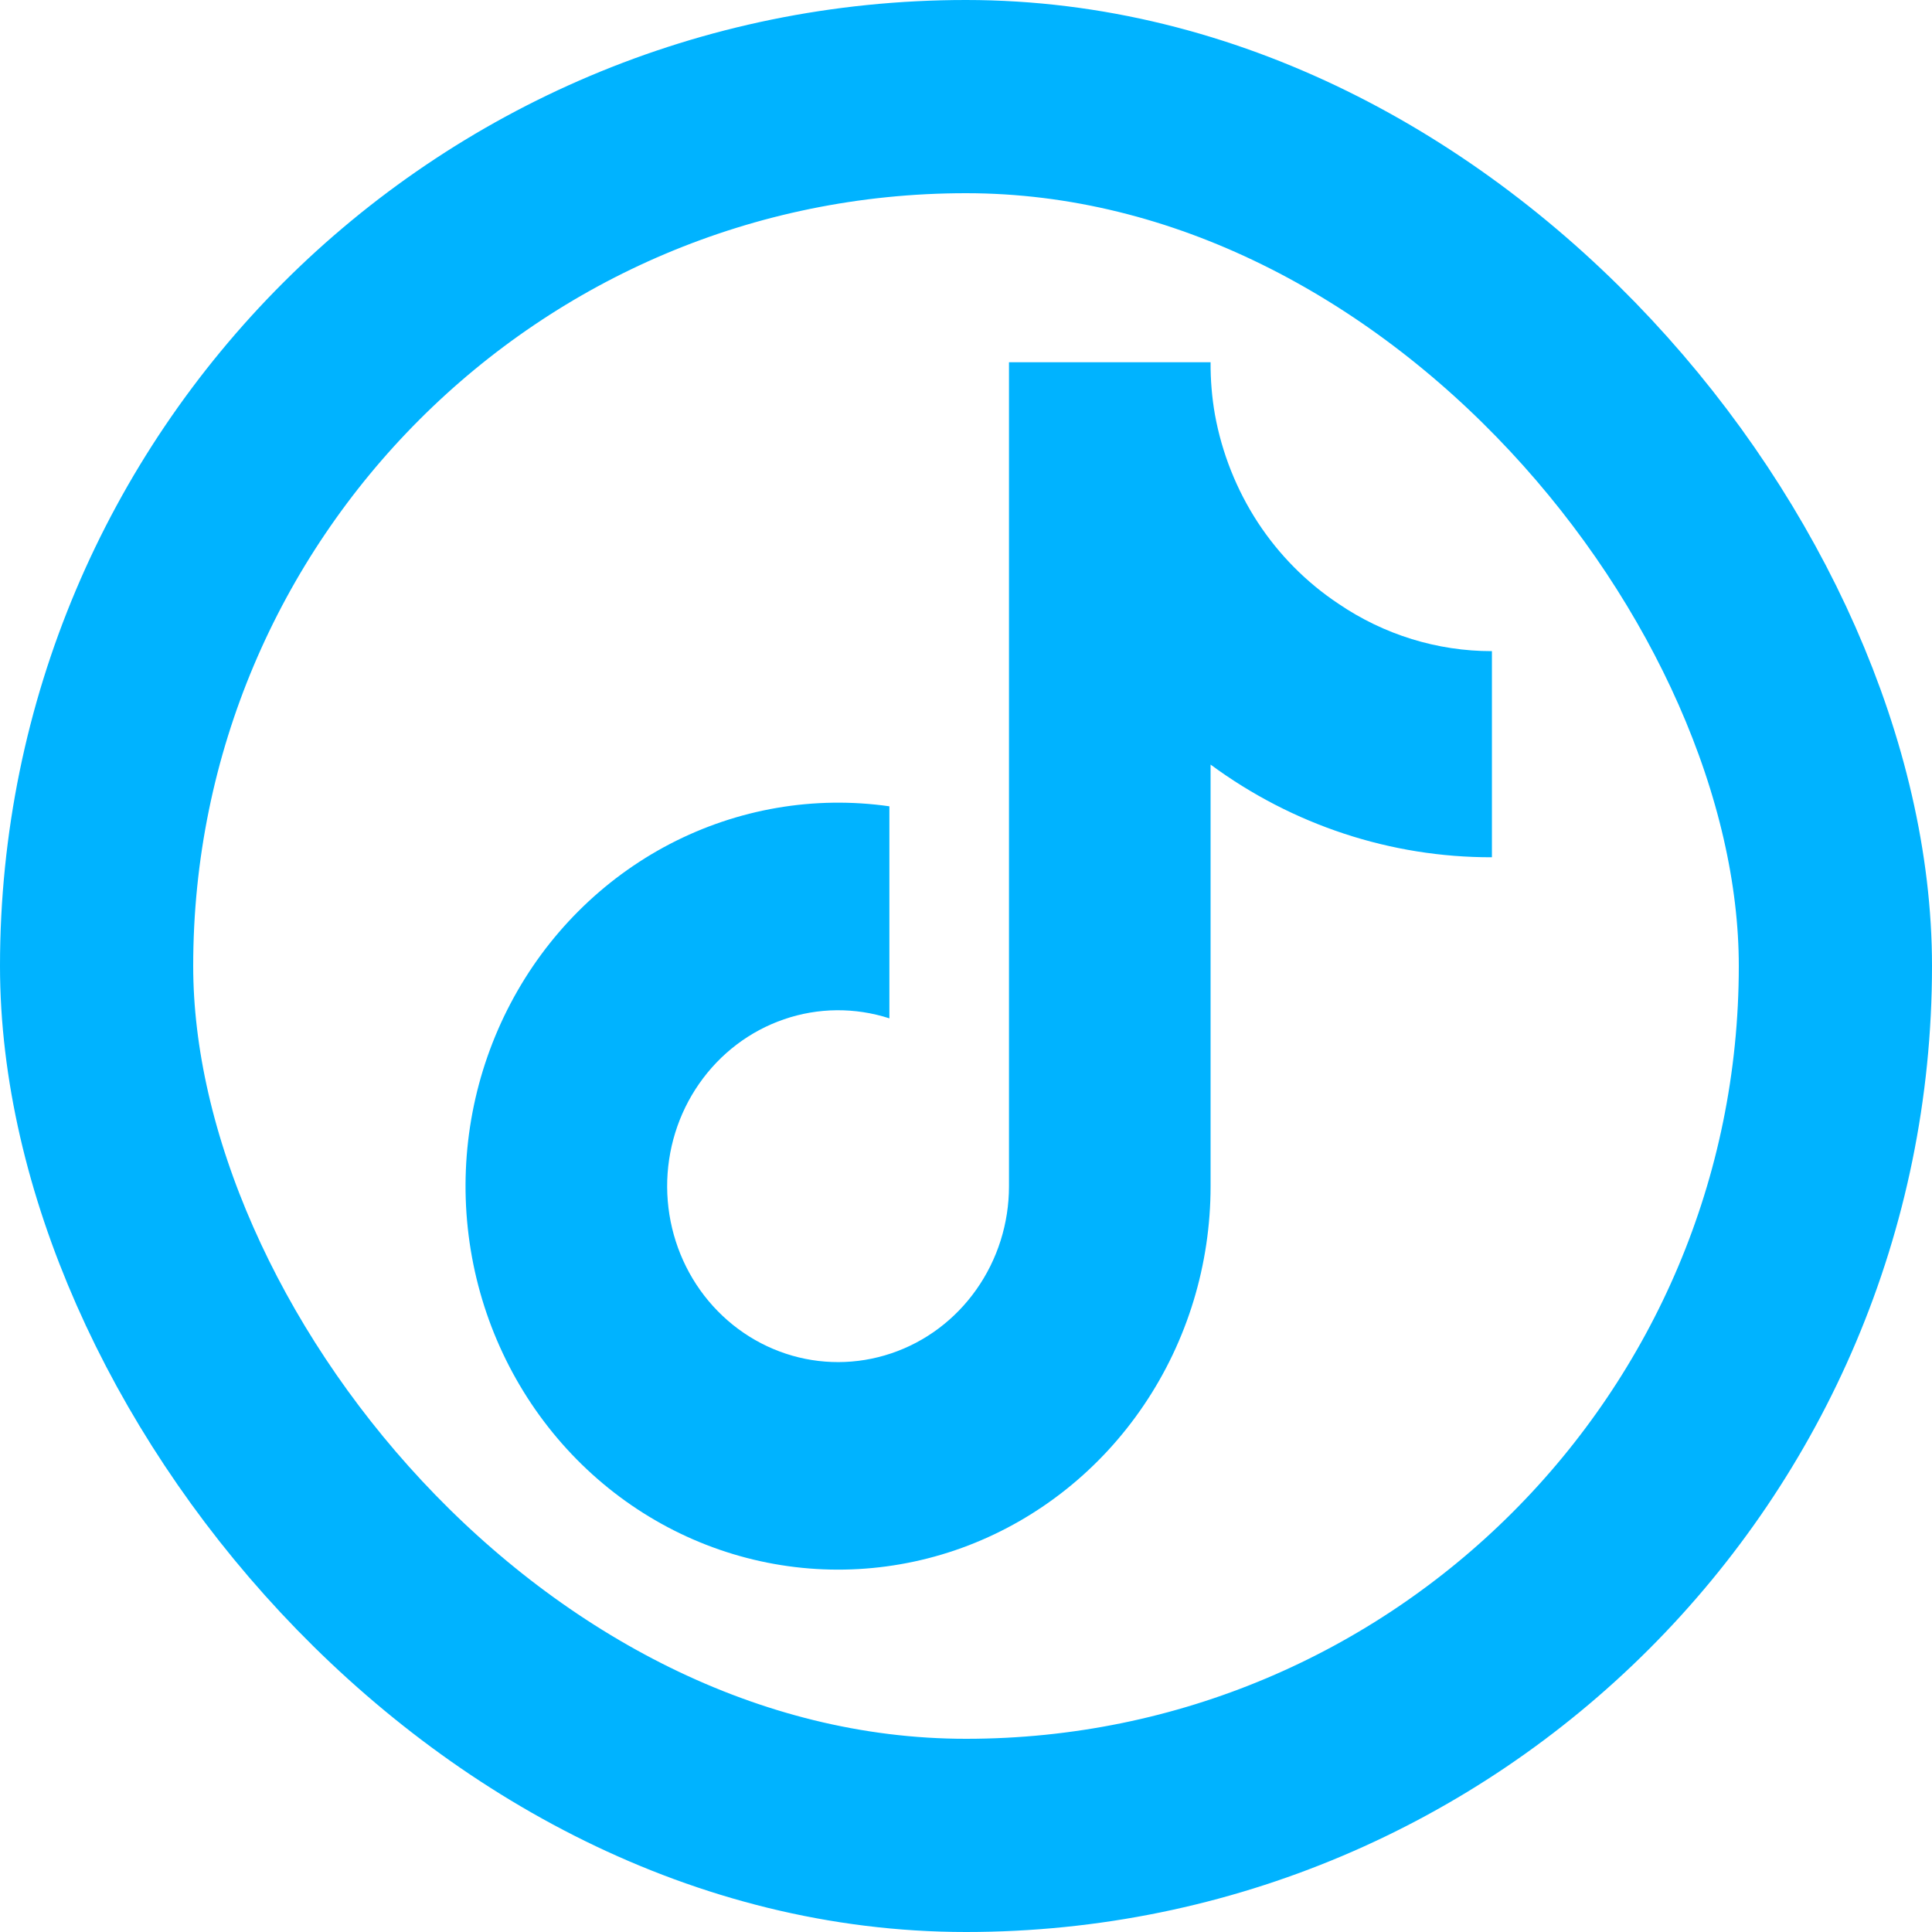 <svg width="32" height="32" viewBox="0 0 32 32" fill="none" xmlns="http://www.w3.org/2000/svg">
<rect x="1.6" y="1.6" width="28.8" height="28.8" rx="14.4" stroke="#00B3FF" stroke-width="3.2"/>
<path d="M24.711 14.199C23.04 14.203 21.41 13.666 20.051 12.664V19.648C20.051 20.942 19.667 22.205 18.95 23.267C18.234 24.33 17.22 25.142 16.043 25.596C14.866 26.049 13.582 26.121 12.364 25.803C11.146 25.485 10.052 24.792 9.227 23.816C8.402 22.84 7.886 21.629 7.748 20.343C7.61 19.057 7.857 17.759 8.456 16.621C9.054 15.484 9.976 14.562 11.097 13.978C12.219 13.395 13.486 13.177 14.731 13.355V16.867C14.162 16.683 13.551 16.688 12.985 16.883C12.419 17.077 11.927 17.451 11.58 17.95C11.232 18.449 11.047 19.049 11.05 19.663C11.054 20.277 11.245 20.874 11.598 21.37C11.951 21.865 12.447 22.233 13.015 22.421C13.583 22.609 14.194 22.607 14.761 22.416C15.328 22.226 15.822 21.855 16.172 21.358C16.523 20.861 16.712 20.263 16.712 19.648V6H20.051C20.049 6.291 20.073 6.581 20.123 6.867C20.239 7.505 20.481 8.112 20.832 8.651C21.184 9.189 21.639 9.648 22.169 10C22.923 10.513 23.807 10.786 24.711 10.785V14.199Z" fill="#00B3FF"/>
</svg>
